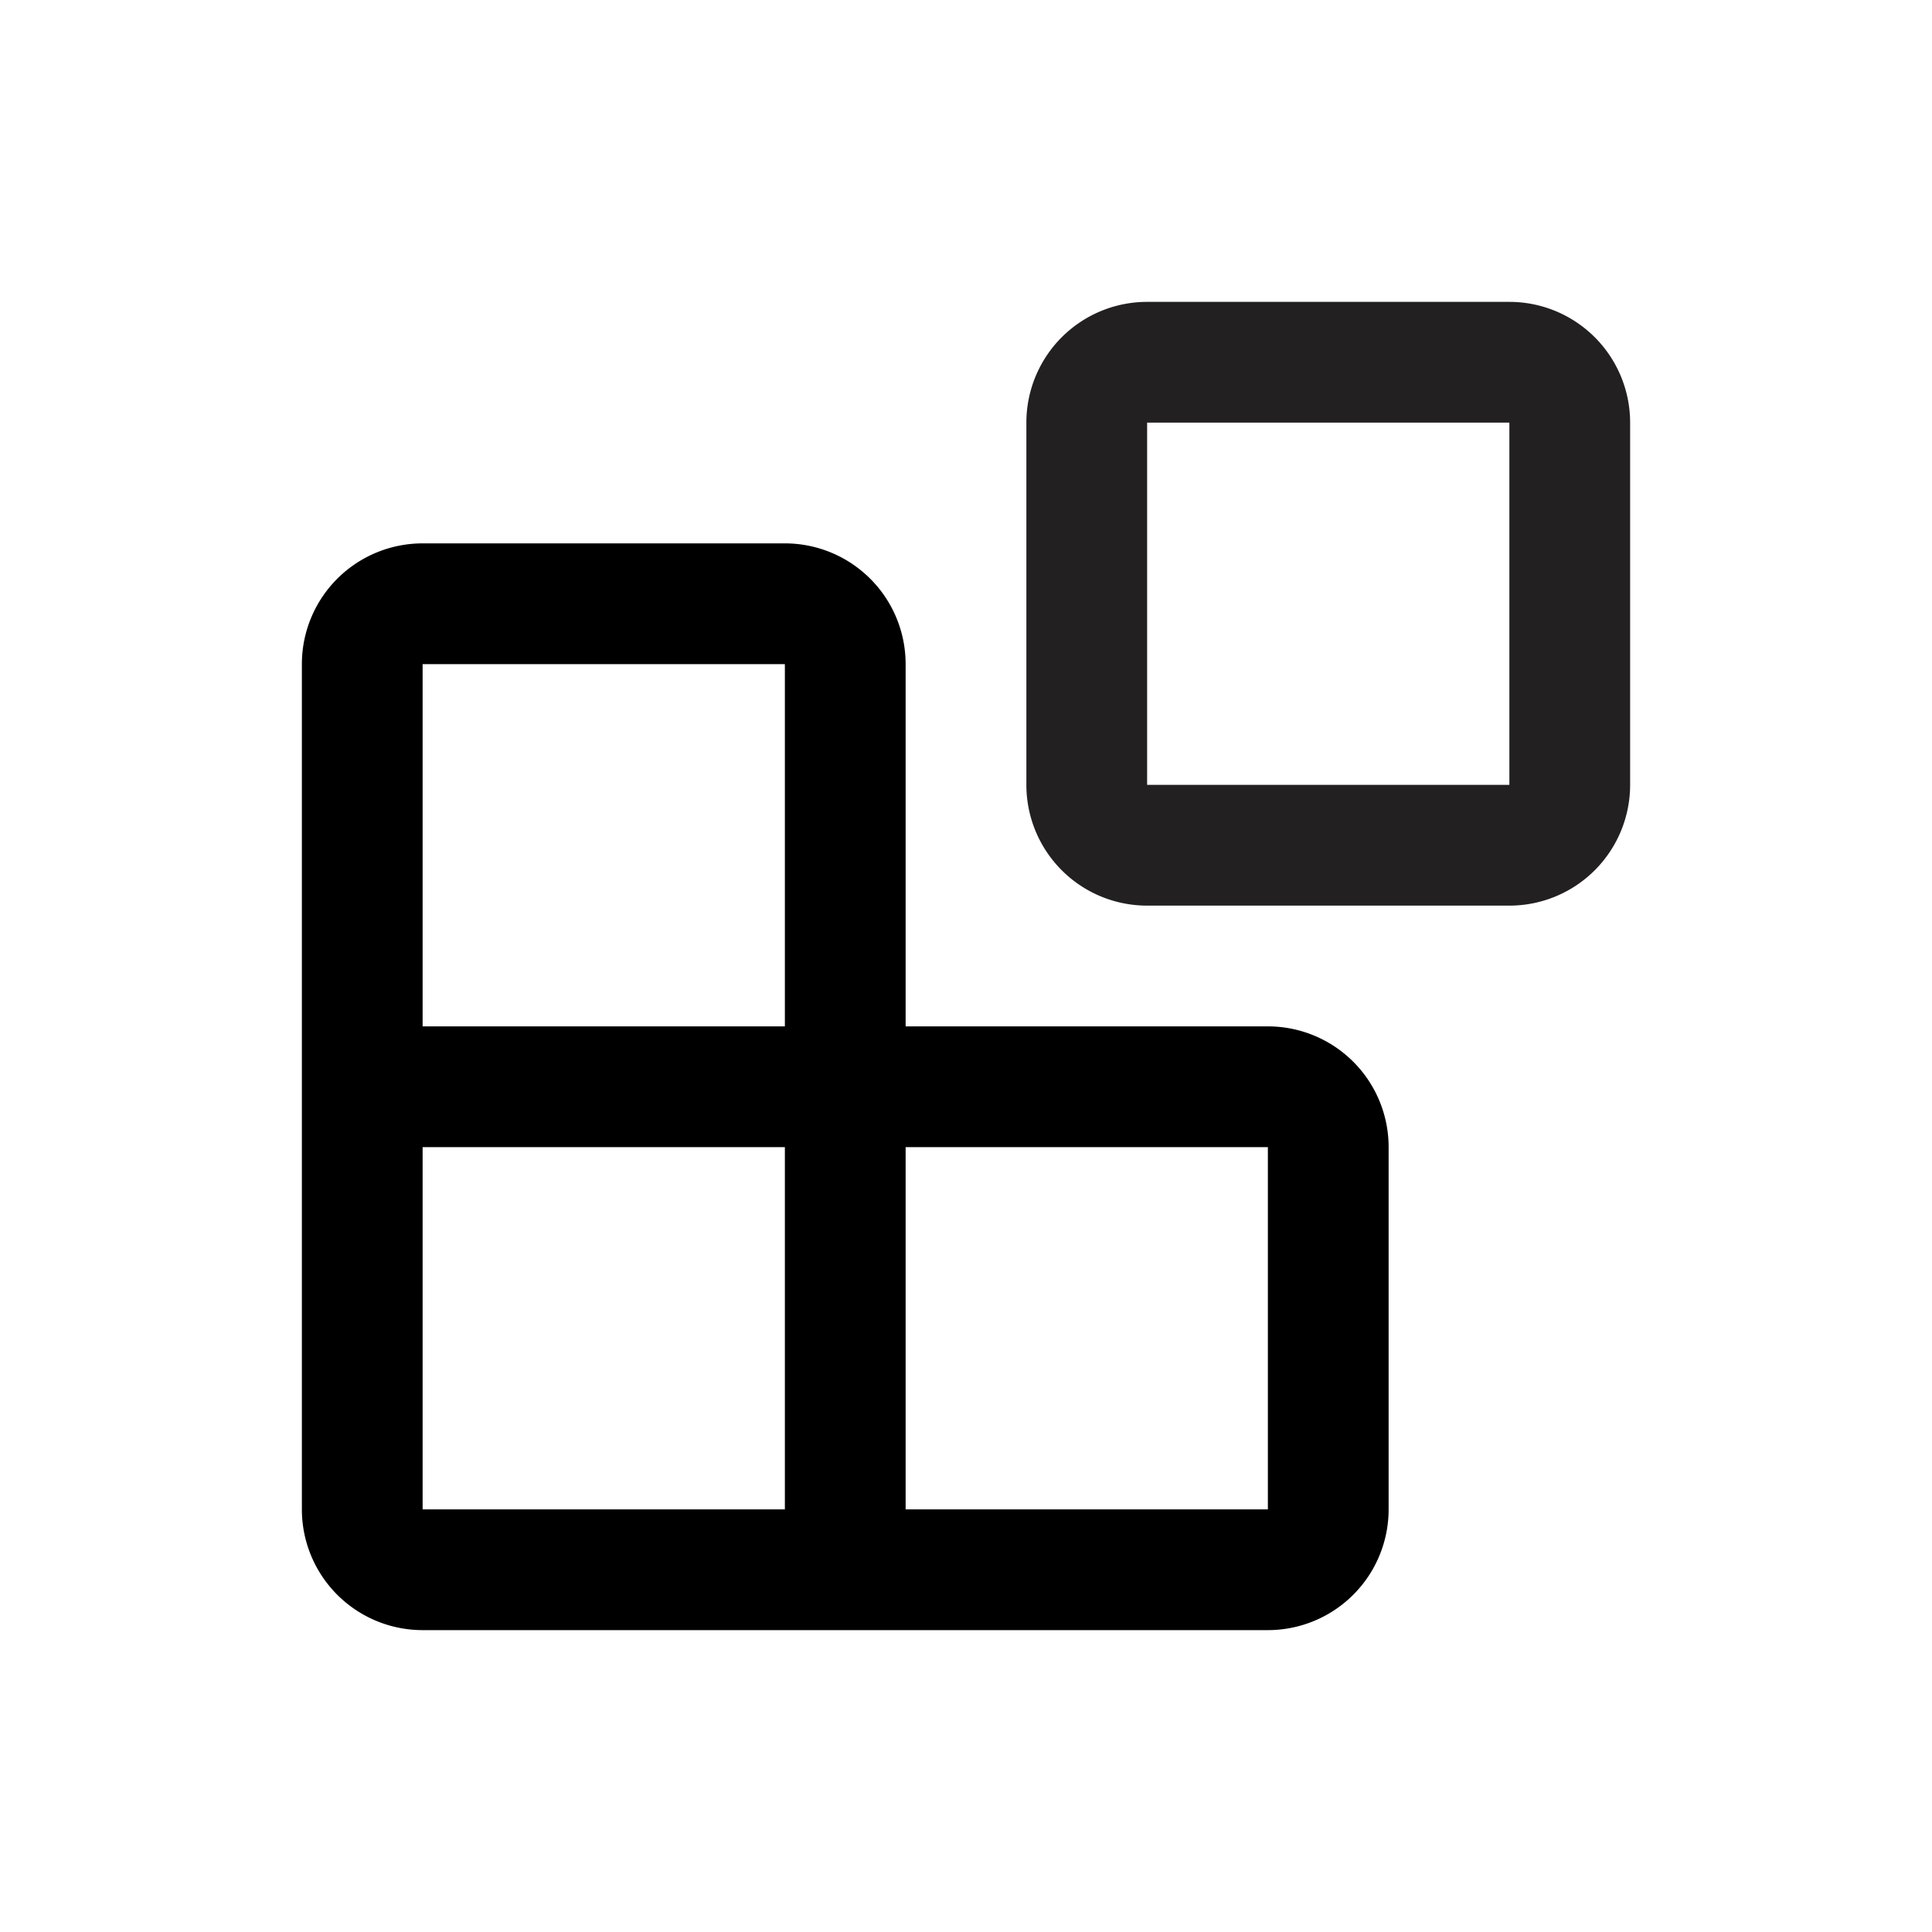 <svg xmlns="http://www.w3.org/2000/svg" viewBox="0 0 32 32"><path fill="#222020" d="M17 7v6a2 2 0 0 0 2 2h6a2 2 0 0 0 2-2V7a2 2 0 0 0-2-2h-6a2 2 0 0 0-2 2zm8 6h-6V7h6z"/><path d="M13 9H7a2 2 0 0 0-2 2v14a2 2 0 0 0 2 2h14a2 2 0 0 0 2-2v-6a2 2 0 0 0-2-2h-6v-6a2 2 0 0 0-2-2zm0 16H7v-6h6zm8-6v6h-6v-6zM7 17v-6h6v6z"/></svg>